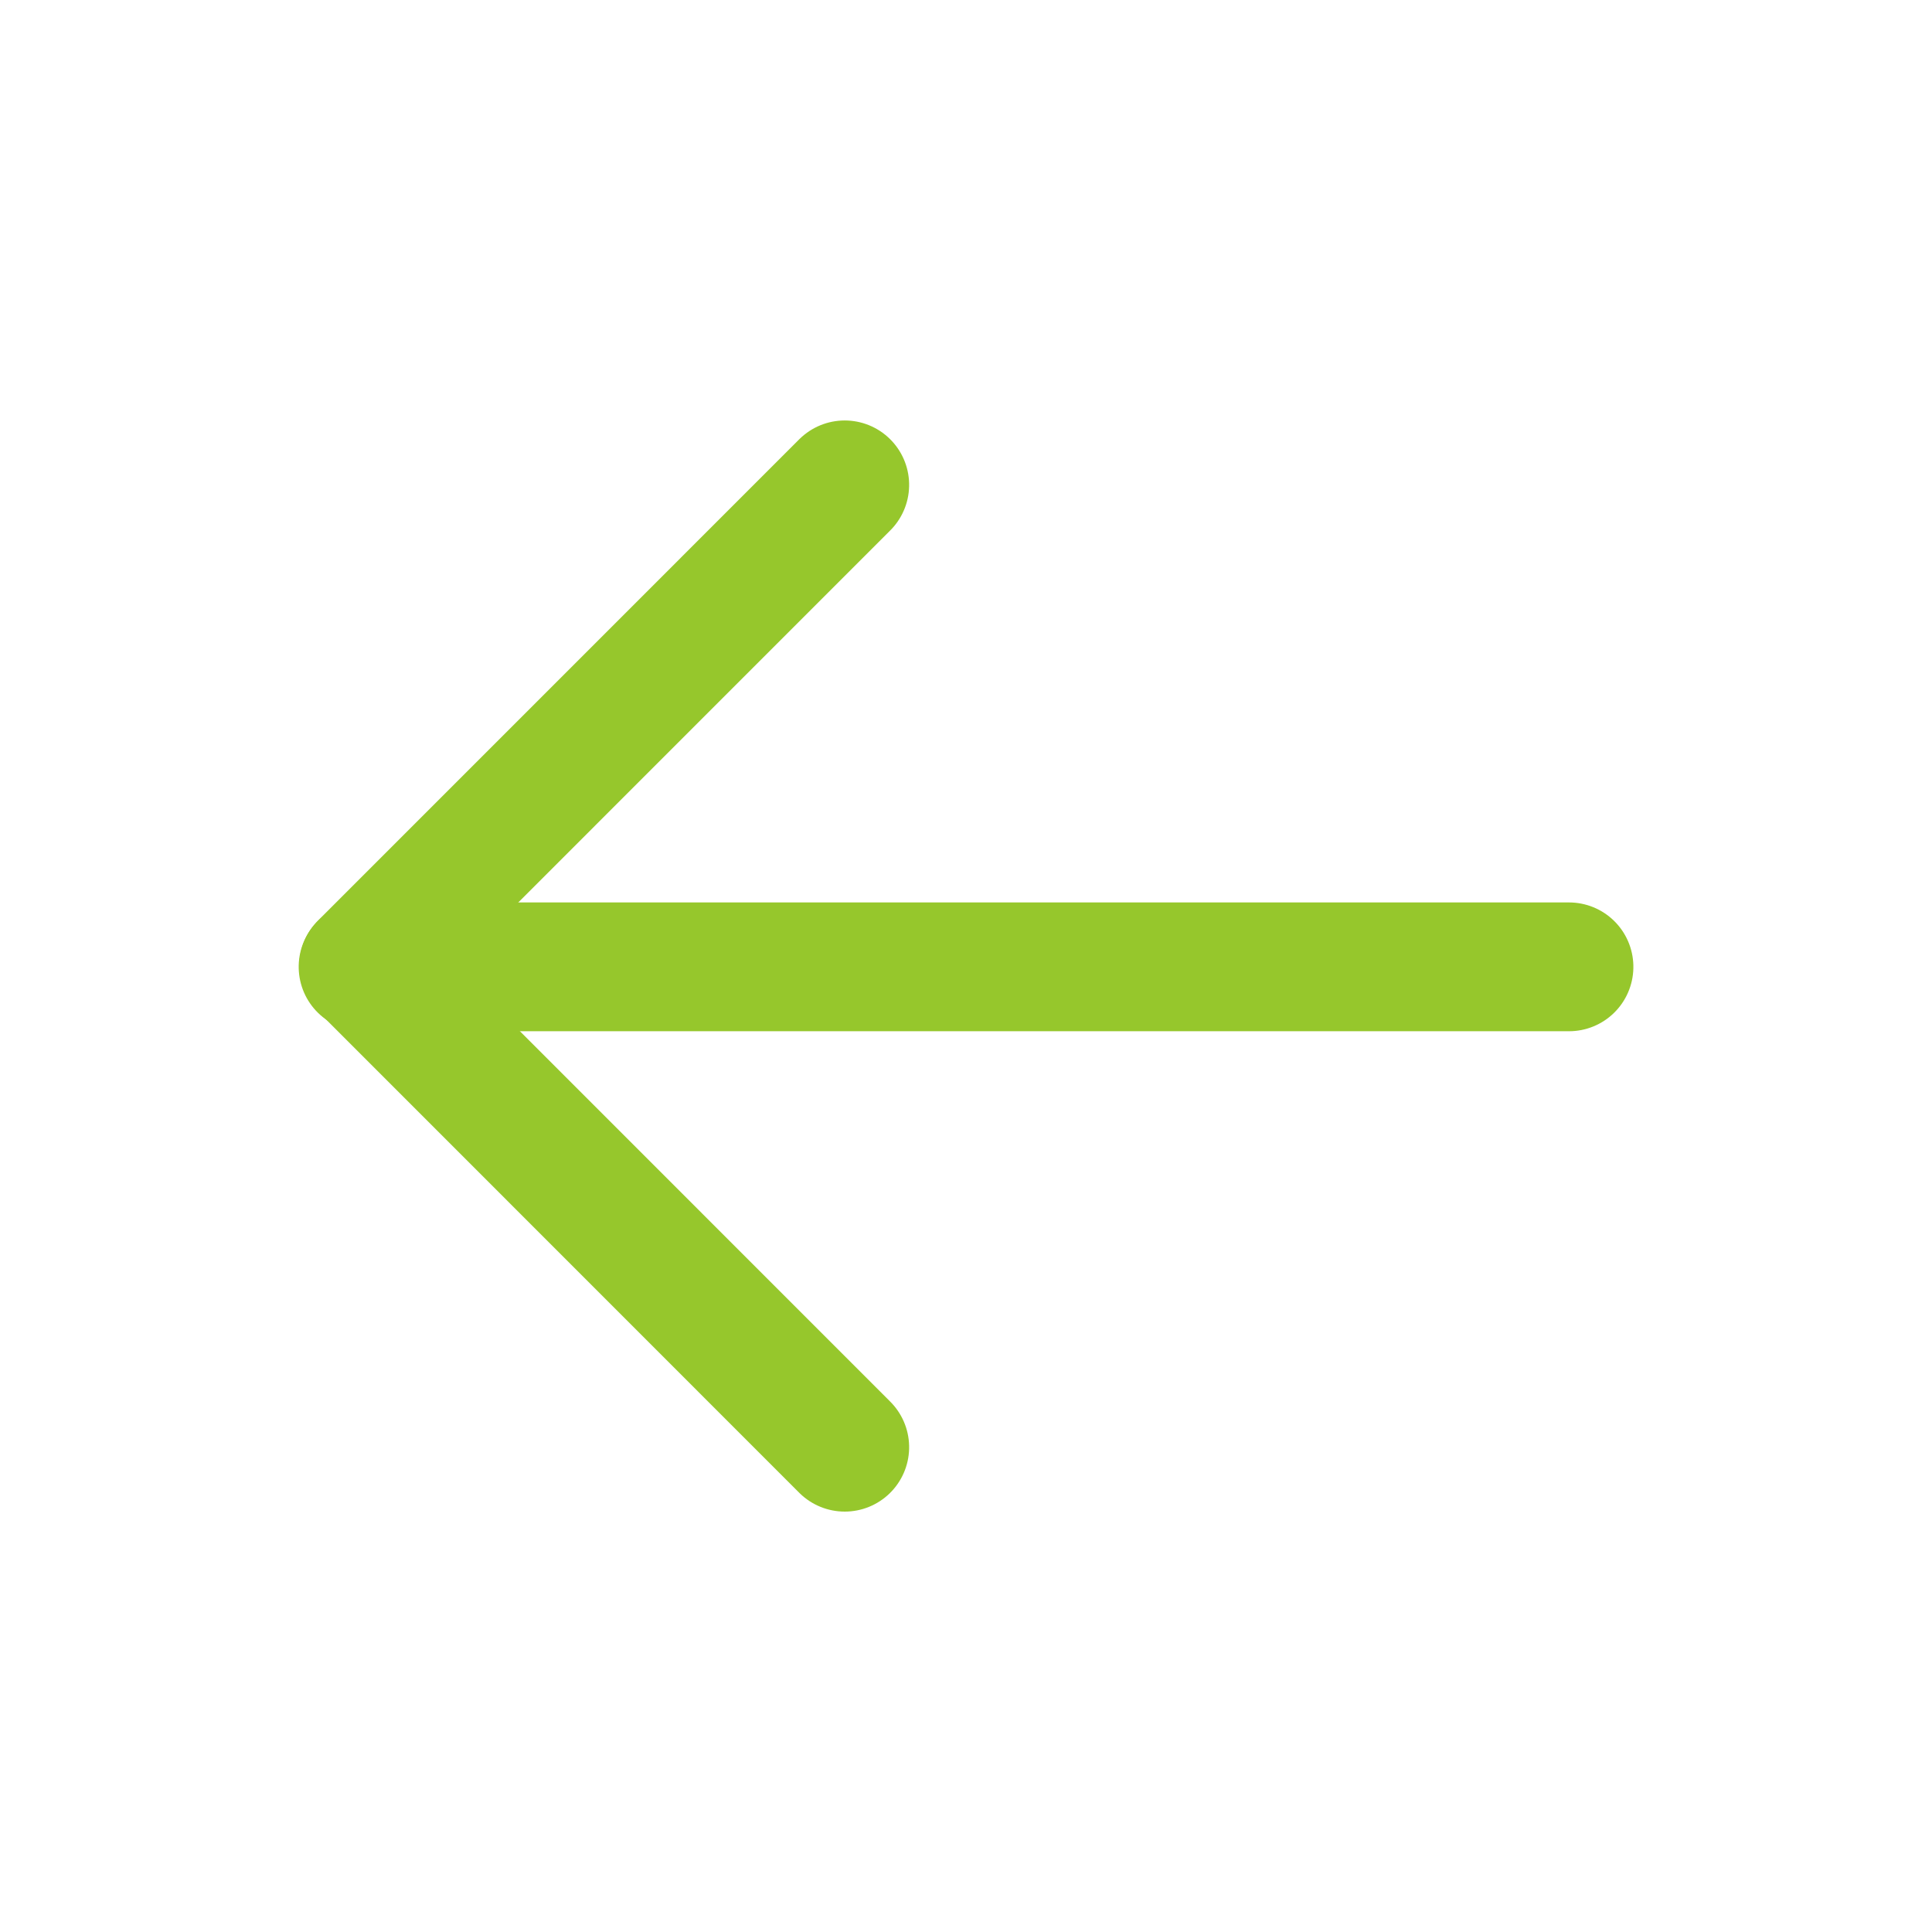<svg xmlns="http://www.w3.org/2000/svg" width="30" height="30" viewBox="0 0 30 30">
  <g id="arrow-down_copy" data-name="arrow-down copy" transform="translate(30) rotate(90)">
    <g id="Group" transform="translate(7.529 5.637)">
      <path id="Path" d="M.625,0V18.725" transform="translate(6.859)" fill="none" stroke="#96c72c" stroke-linecap="round" stroke-linejoin="round" stroke-miterlimit="10" stroke-width="2"/>
      <path id="Path-2" data-name="Path" d="M0,0,7.471,7.47,14.943,0" transform="translate(0 11.246)" fill="none" stroke="#96c72c" stroke-linecap="round" stroke-linejoin="round" stroke-miterlimit="10" stroke-width="2"/>
    </g>
    <path id="Path-3" data-name="Path" d="M0,0H30V30H0Z" fill="none"/>
  </g>
</svg>
